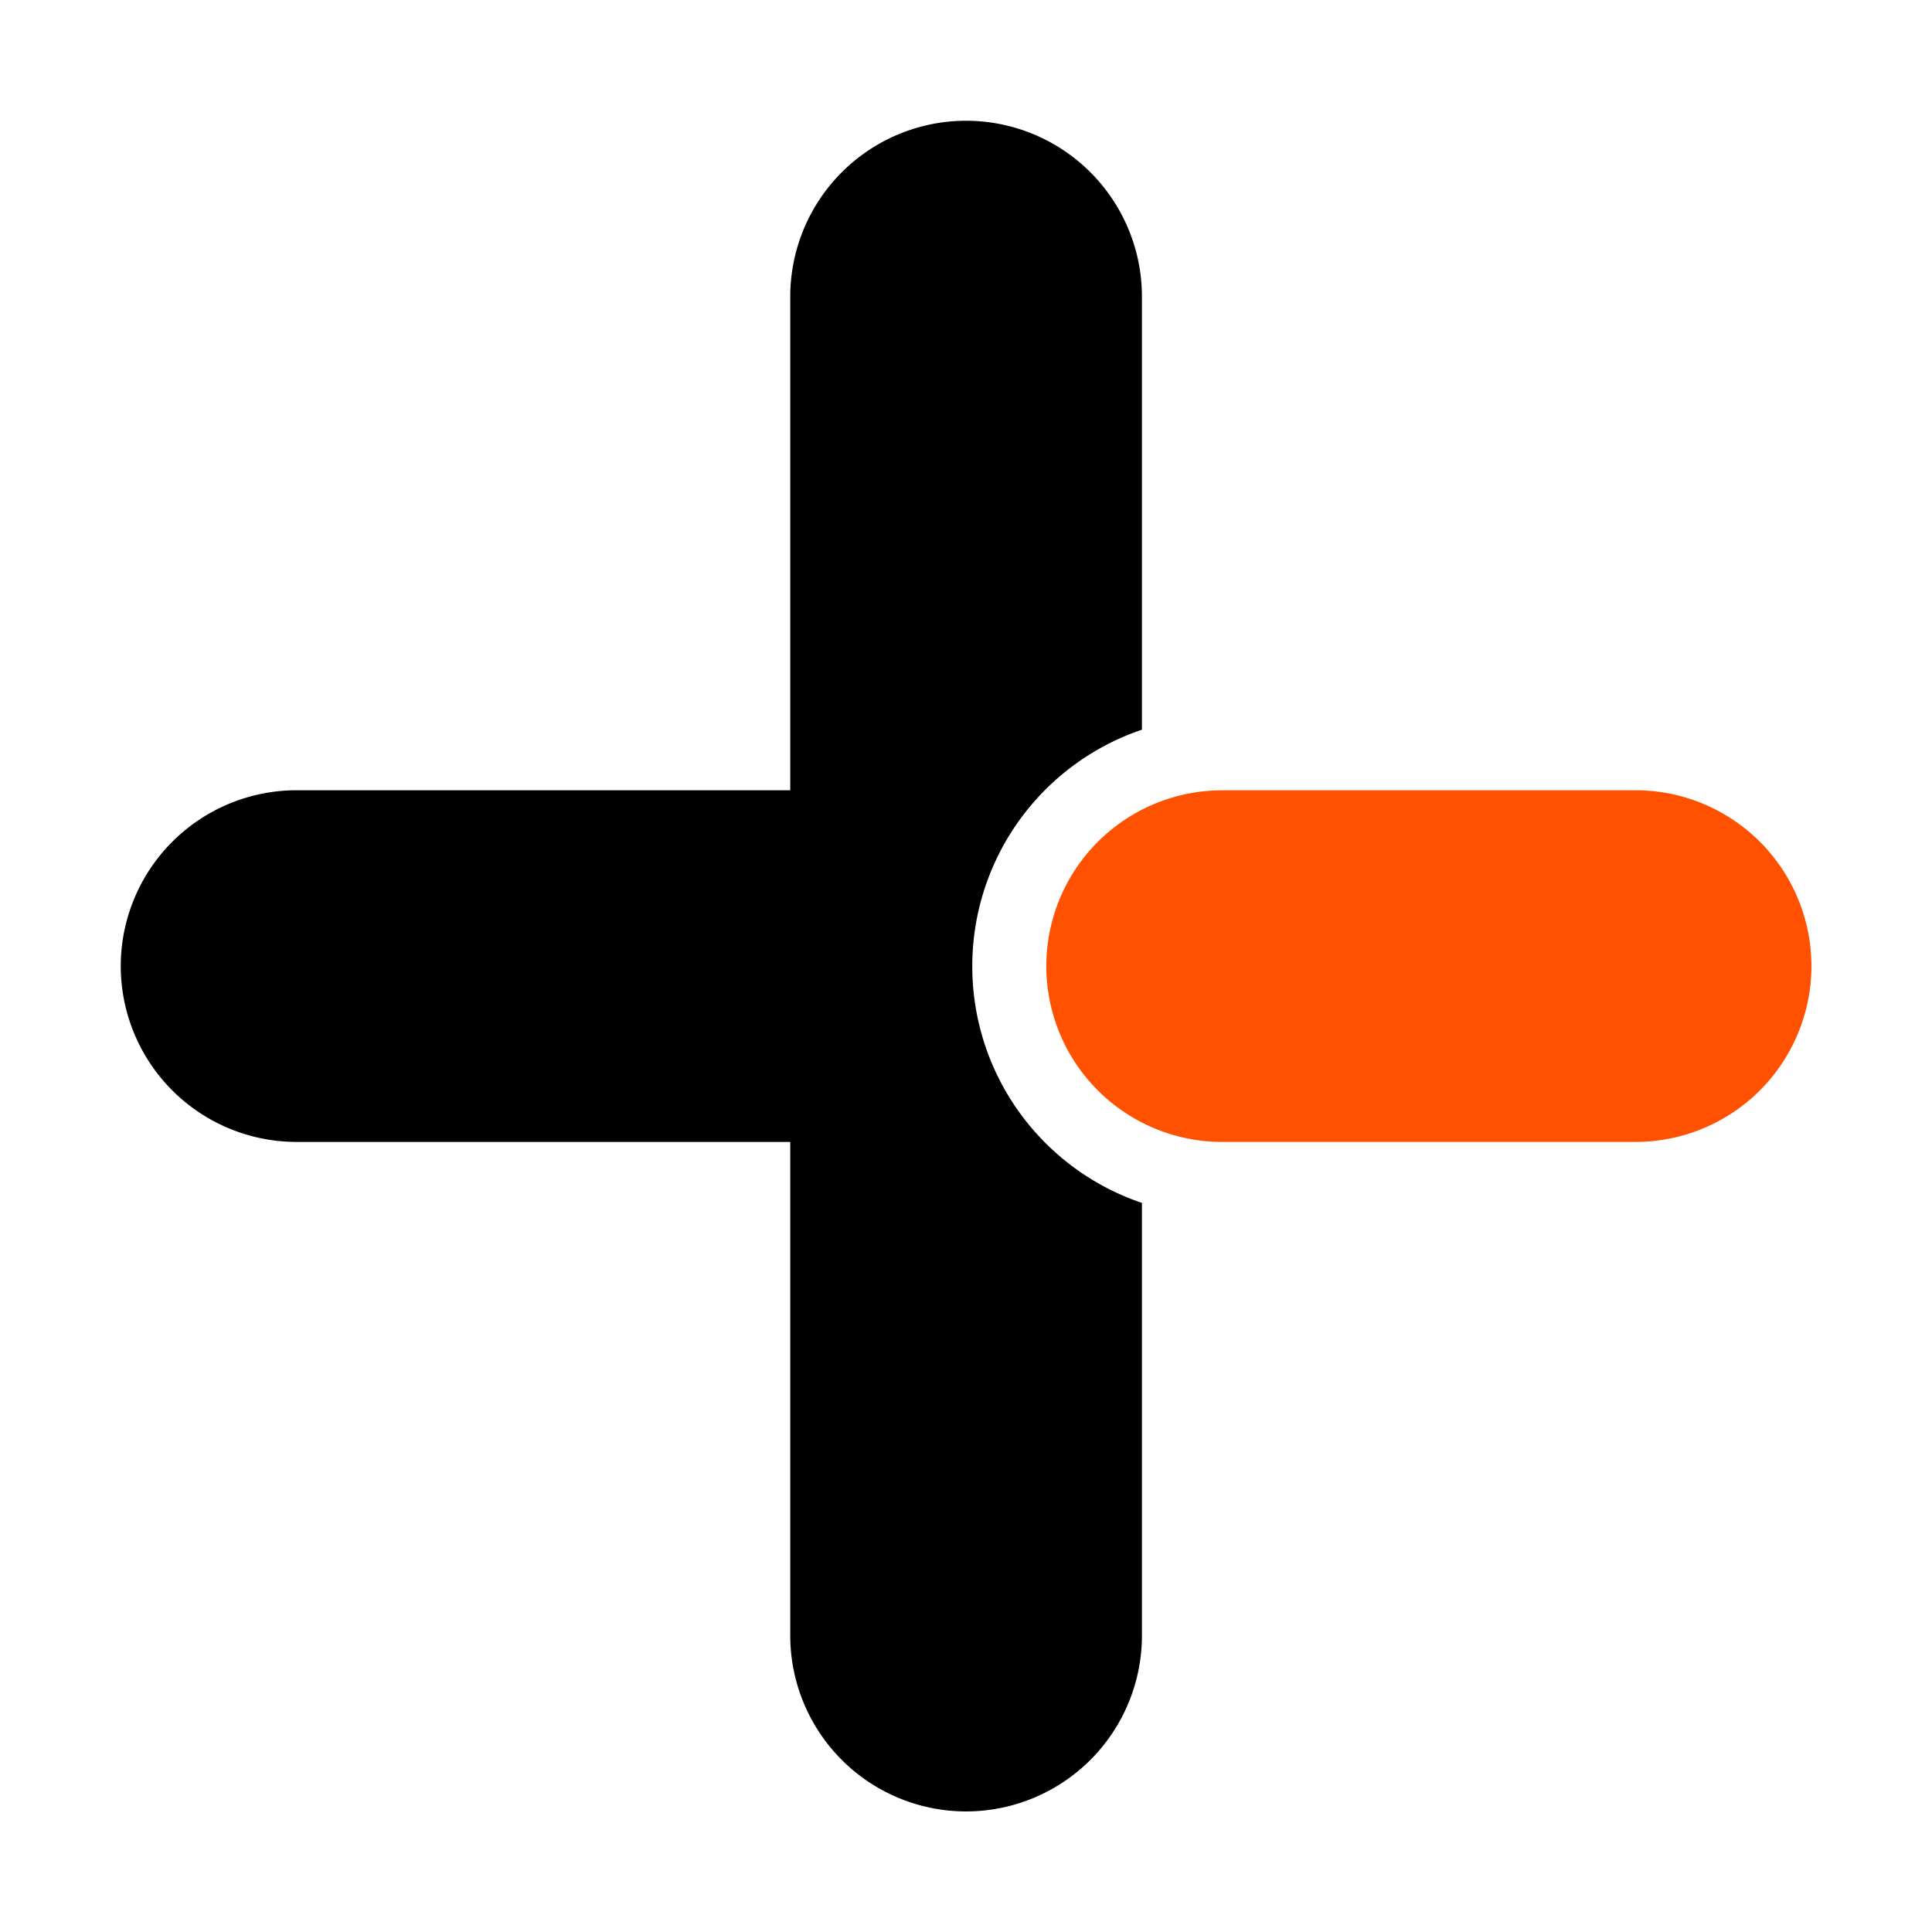 <svg width="32" height="32" viewBox="0 0 32 32" fill="none" xmlns="http://www.w3.org/2000/svg">
    <path d="M20.243 13.09a2.914 2.914 0 0 0-2.913 2.912 2.914 2.914 0 0 0 2.913 2.912h6.848a2.914 2.914 0 0 0 2.912-2.912 2.914 2.914 0 0 0-2.912-2.913h-6.848z" fill="#FF5100"/>
    <path d="M18.914 4.913A2.914 2.914 0 0 0 16.002 2a2.914 2.914 0 0 0-2.913 2.913v8.176H4.913A2.914 2.914 0 0 0 2 16.002a2.914 2.914 0 0 0 2.913 2.912h8.176v8.177a2.914 2.914 0 0 0 2.913 2.912 2.914 2.914 0 0 0 2.912-2.912v-7.167a4.135 4.135 0 0 1-2.81-3.919 4.135 4.135 0 0 1 2.81-3.919V4.913z" fill="#000"/>
</svg>
